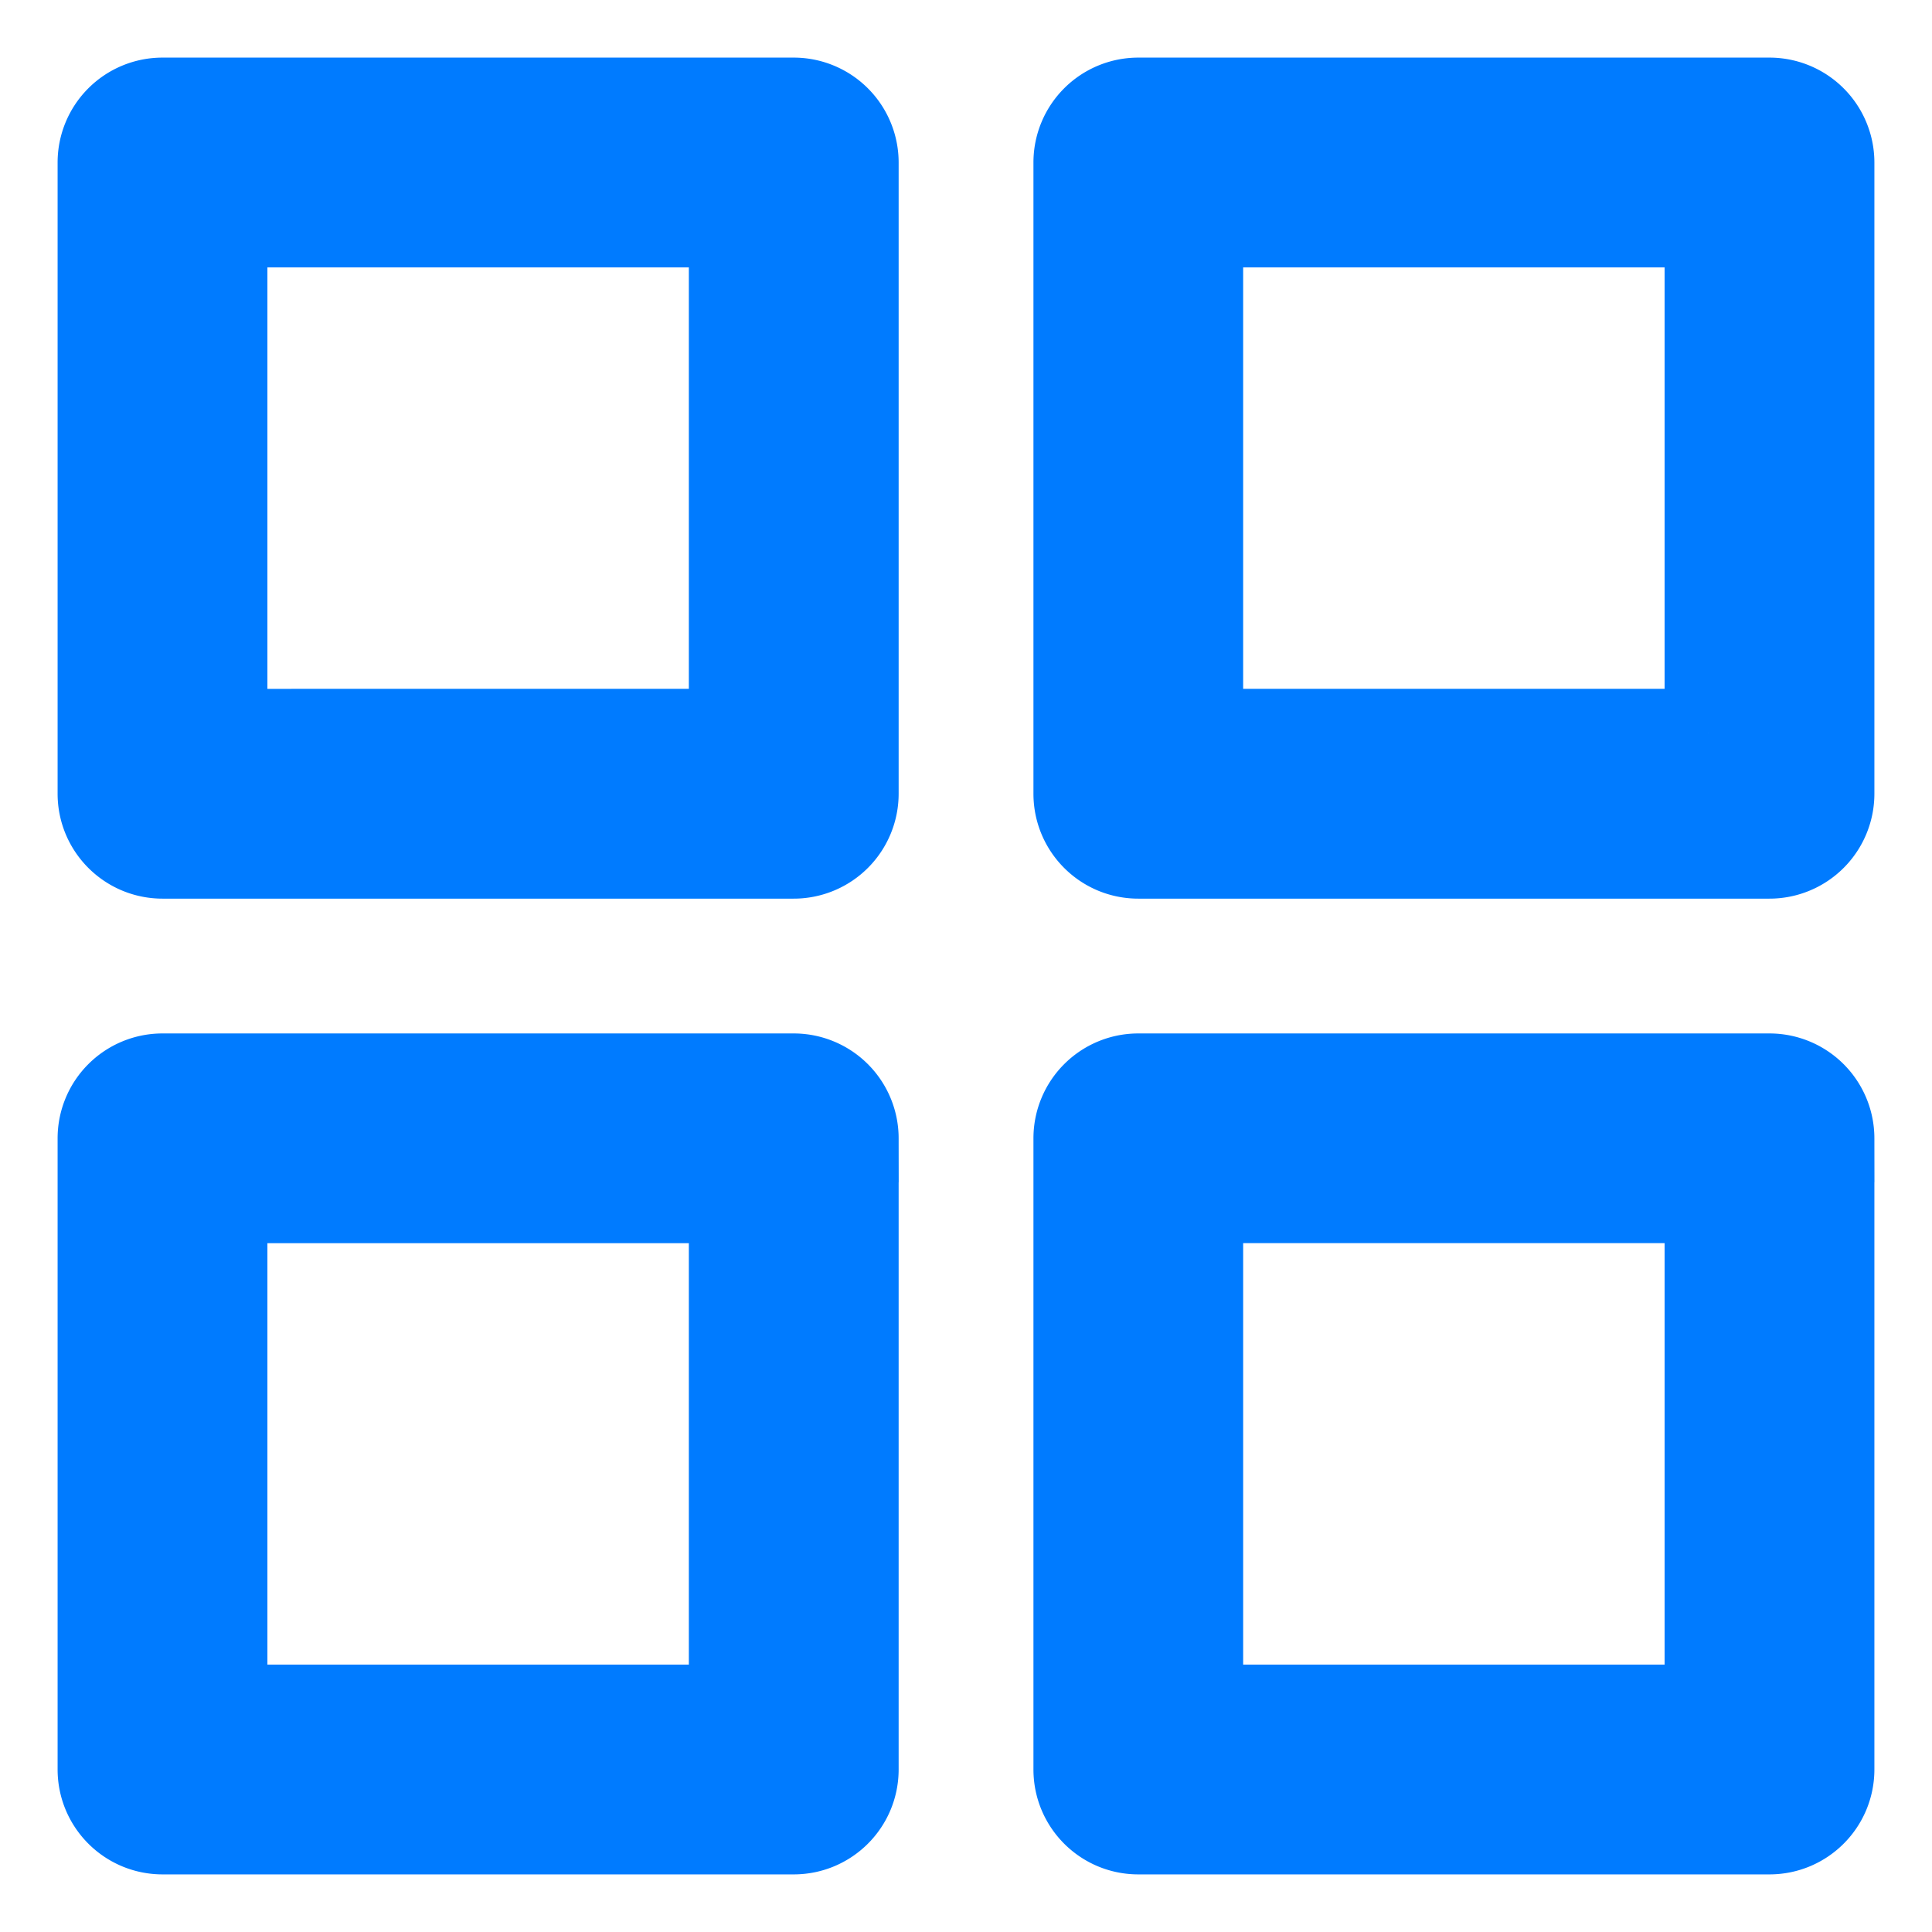 <svg width="22" height="22" viewBox="0 0 22 22" xmlns="http://www.w3.org/2000/svg"><title>Shape</title><path d="M9.038 1.156H1.851a.694.694 0 0 0-.695.695v7.187c0 .384.311.695.695.695h7.187a.695.695 0 0 0 .695-.695V1.851a.695.695 0 0 0-.695-.695zm-.694 7.188H2.545V2.545h5.799v5.799zm11.805-7.188h-7.187a.694.694 0 0 0-.694.695v7.187c0 .384.31.695.694.695h7.187a.695.695 0 0 0 .695-.695V1.851a.695.695 0 0 0-.695-.695zm-.694 7.188h-5.799V2.545h5.799v5.799zM9.038 12.268H1.851a.694.694 0 0 0-.695.694v7.187c0 .384.311.695.695.695h7.187c.384 0 .695-.31.695-.695v-7.187a.695.695 0 0 0-.695-.694zm-.694 7.187H2.545v-5.799h5.799v5.799zm11.805-7.187h-7.187a.694.694 0 0 0-.694.694v7.187c0 .384.31.695.694.695h7.187c.384 0 .695-.31.695-.695v-7.187a.695.695 0 0 0-.695-.694zm-.694 7.187h-5.799v-5.799h5.799v5.799z" stroke="#007BFF" fill="#007BFF" fill-rule="evenodd"/></svg>